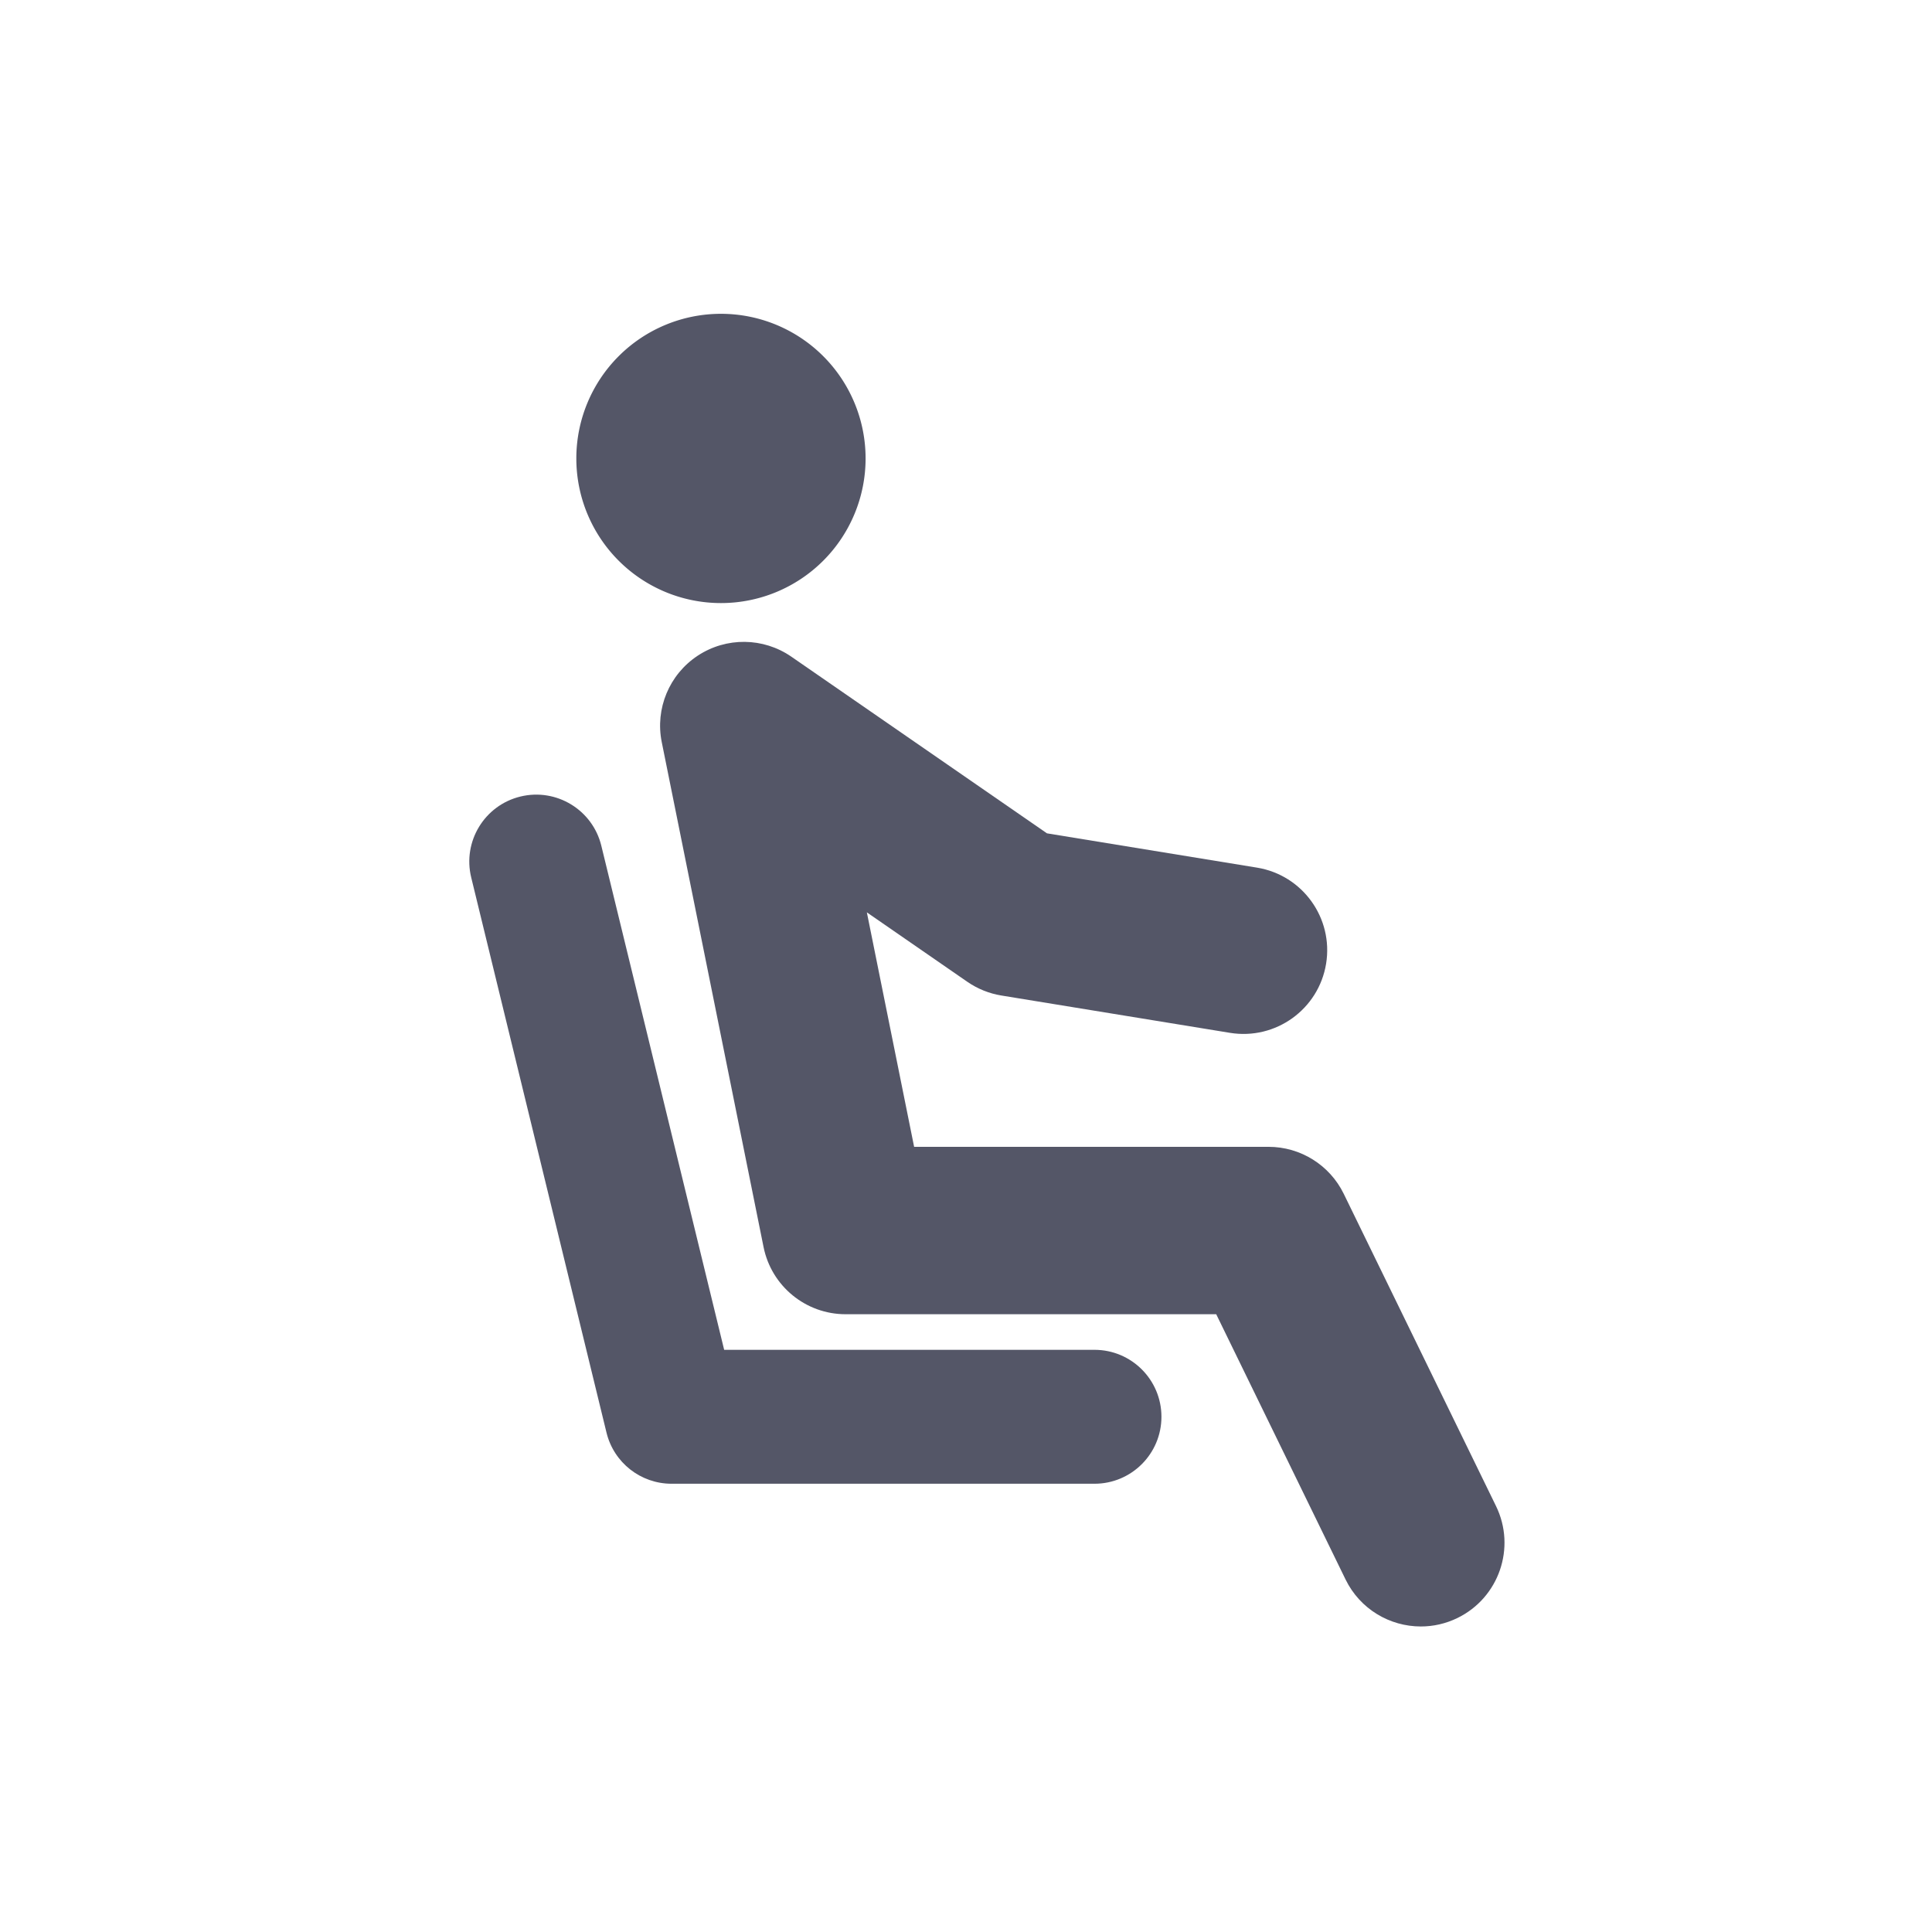 <?xml version="1.0" standalone="no"?><!DOCTYPE svg PUBLIC "-//W3C//DTD SVG 1.1//EN" "http://www.w3.org/Graphics/SVG/1.1/DTD/svg11.dtd"><svg t="1738043911016" class="icon" viewBox="0 0 1024 1024" version="1.1" xmlns="http://www.w3.org/2000/svg" p-id="15196" data-spm-anchor-id="a313x.search_index.0.i7.16383a81Ry3oLP" xmlns:xlink="http://www.w3.org/1999/xlink" width="200" height="200"><path d="M355.942 786.415l224.153 0c19.6 0 35.491-15.891 35.491-35.491 0-19.6-15.891-35.491-35.491-35.491L383.821 715.432 318.713 448.258c-4.64-19.046-23.85-30.708-42.887-26.077-19.041 4.64-30.718 23.842-26.077 42.887l71.711 294.261C325.333 775.225 339.578 786.415 355.942 786.415z" fill="#545667" p-id="15197"></path><path d="M753.077 862.065c6.525 0 13.149-1.443 19.409-4.497 22.027-10.74 31.172-37.298 20.432-59.32l-80.701-165.487c-7.434-15.246-22.914-24.921-39.876-24.921l-187.838 0L459.448 483.563l53.238 36.795c5.411 3.739 11.585 6.23 18.075 7.287l121.166 19.782c24.18 3.934 46.985-12.456 50.933-36.635 3.947-24.184-12.456-46.985-36.635-50.932l-111.31-18.175-135.463-93.62c-14.886-10.281-34.525-10.502-49.628-0.551-15.107 9.952-22.659 28.083-19.085 45.815l53.965 267.643c4.176 20.705 22.368 35.596 43.489 35.596l196.425 0 68.548 140.566C720.852 852.897 736.643 862.065 753.077 862.065z" fill="#545667" p-id="15198" data-spm-anchor-id="a313x.search_index.0.i6.16383a81Ry3oLP" class="selected"></path><path d="M382.123 242.983m-76.657 0a74.911 74.911 0 1 0 153.314 0 74.911 74.911 0 1 0-153.314 0Z" fill="#545667" p-id="15199"></path></svg>